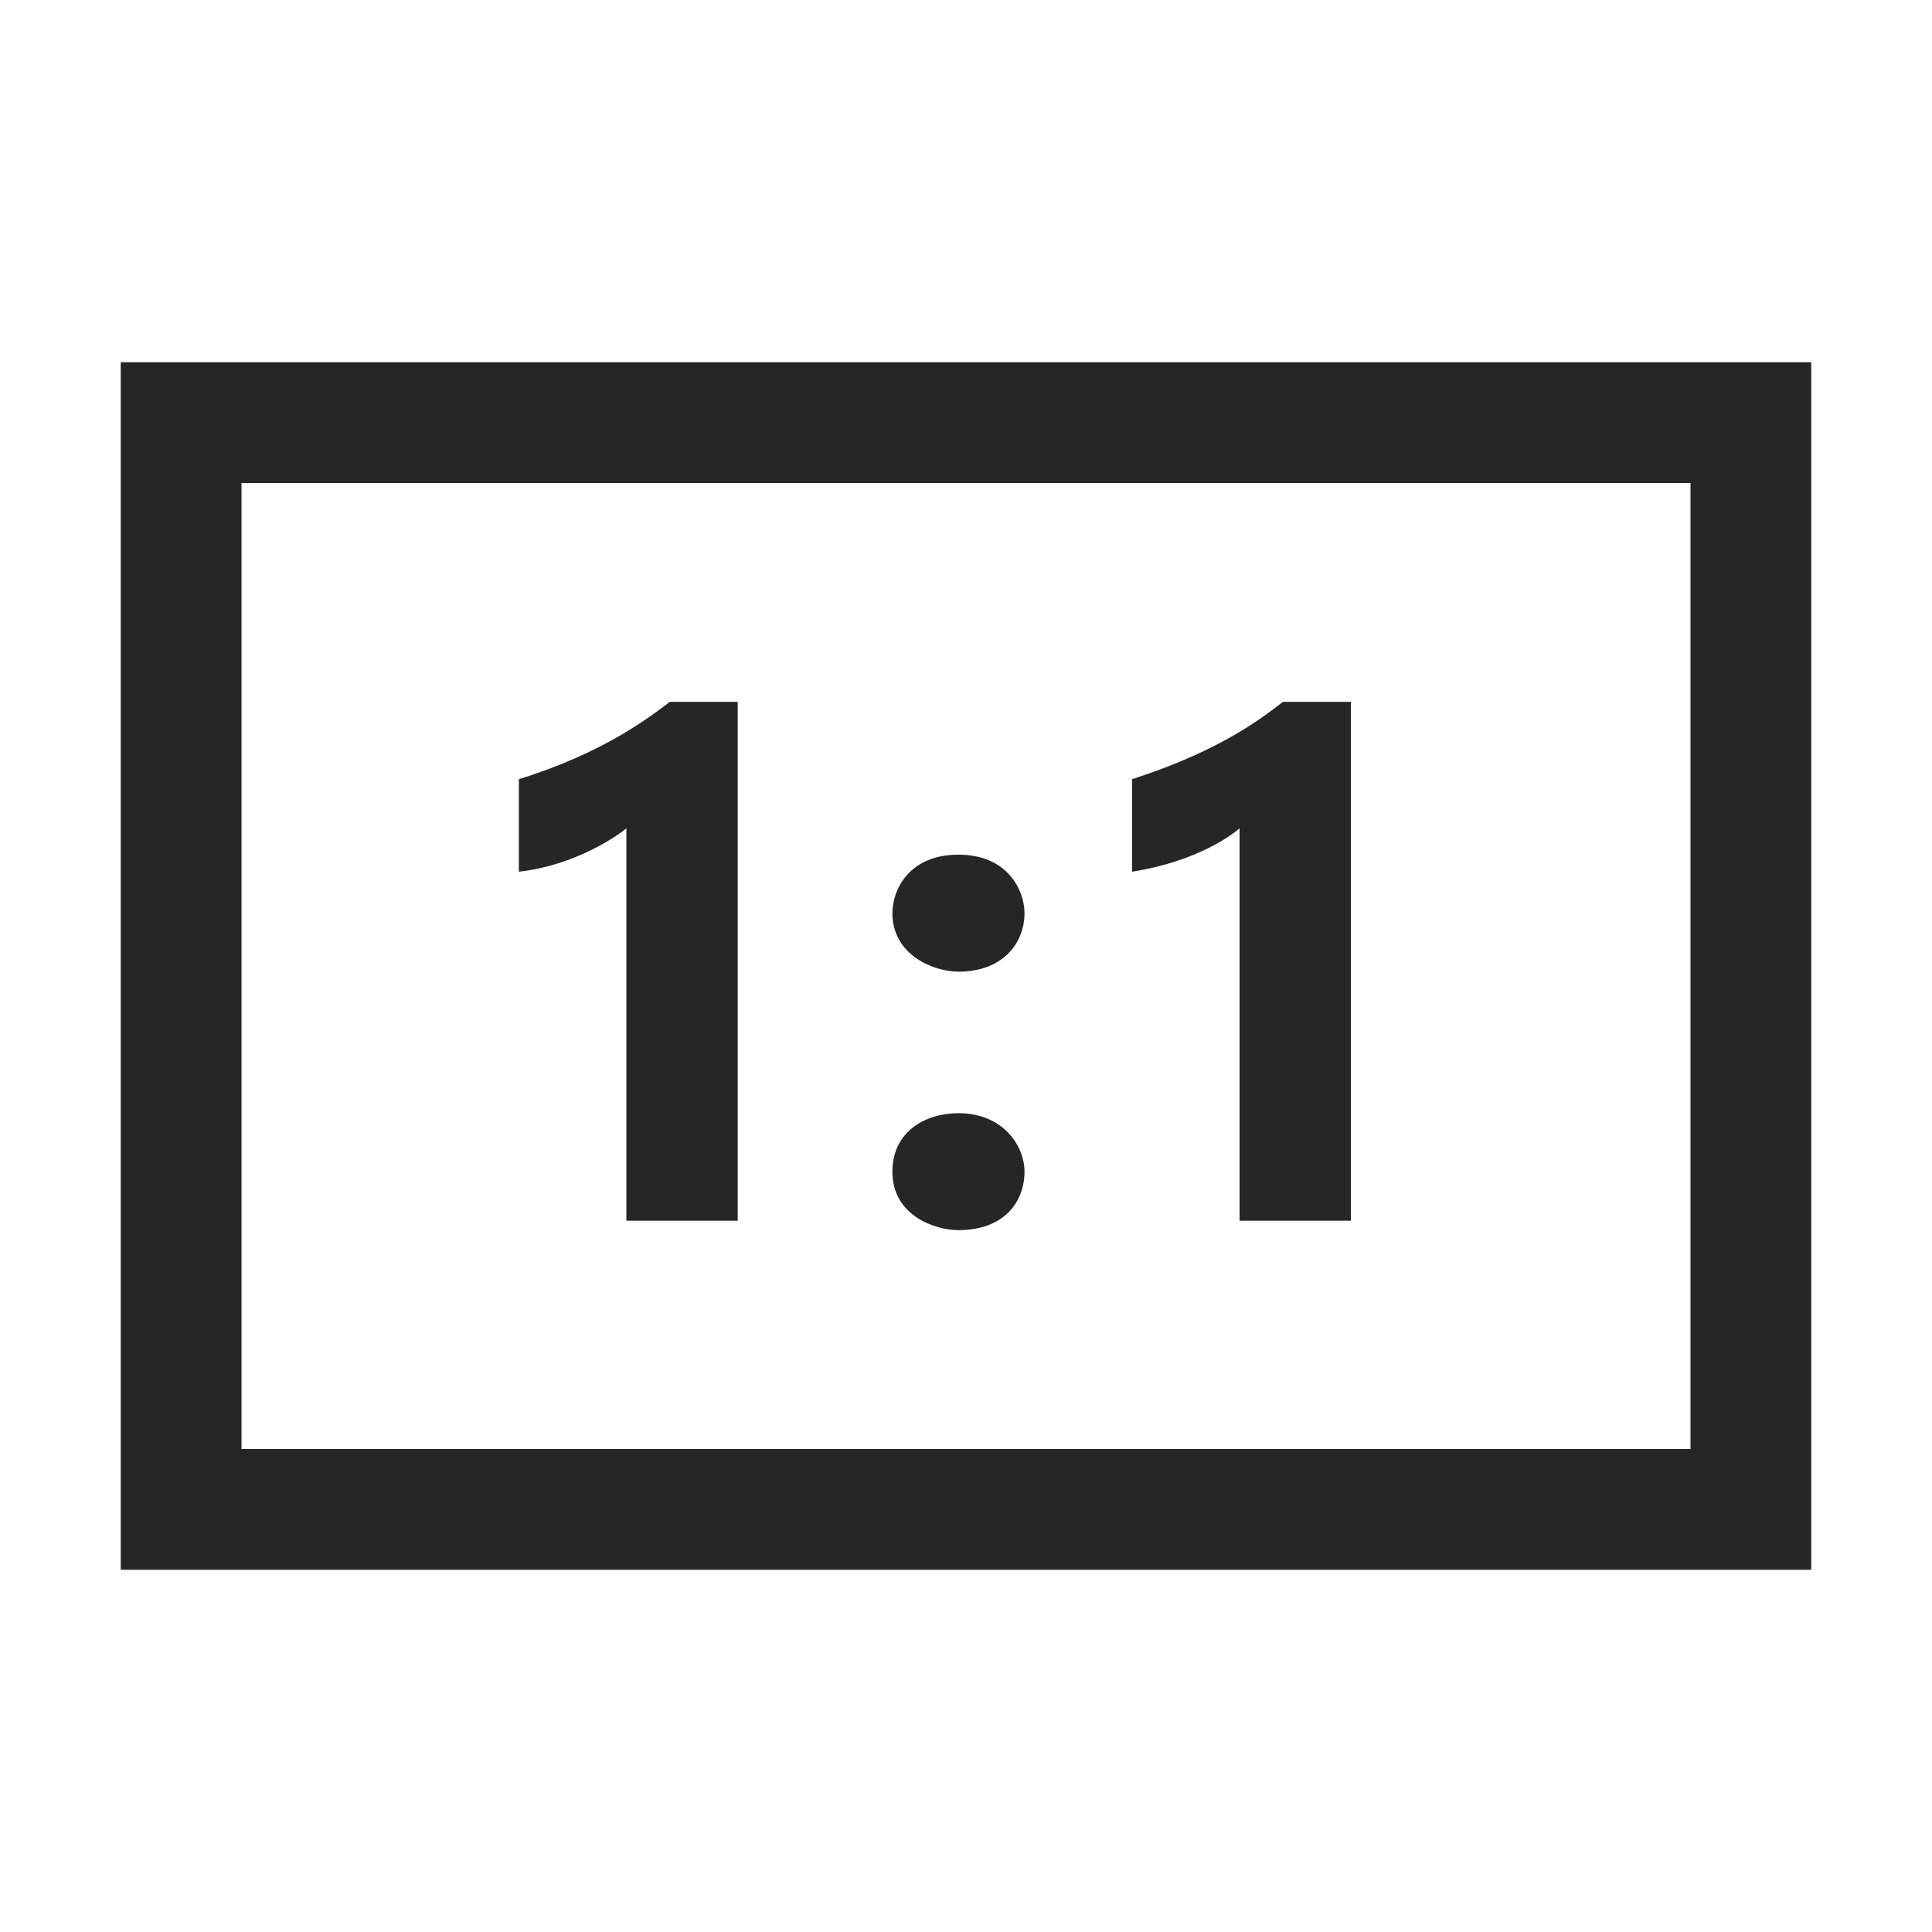 <?xml version="1.0" encoding="UTF-8"?>
<svg xmlns="http://www.w3.org/2000/svg" xmlns:xlink="http://www.w3.org/1999/xlink" viewBox="0 0 32 32" version="1.1" fill="#262626"><g id="surface1" fill="#262626"><path style=" " d="M 2 6 L 2 26 L 30 26 L 30 6 Z M 4 8 L 28 8 L 28 24 L 4 24 Z M 11.094 11.625 C 10.75 11.887 9.988 12.473 8.594 12.906 L 8.594 14.438 C 9.555 14.332 10.273 13.809 10.375 13.719 L 10.375 20.219 L 12.219 20.219 L 12.219 11.625 Z M 21.25 11.625 C 20.906 11.887 20.227 12.43 18.75 12.906 L 18.75 14.438 C 19.848 14.266 20.43 13.809 20.531 13.719 L 20.531 20.219 L 22.375 20.219 L 22.375 11.625 Z M 15.875 14.156 C 15.055 14.156 14.781 14.738 14.781 15.125 C 14.781 15.828 15.477 16.094 15.875 16.094 C 16.609 16.094 16.969 15.621 16.969 15.125 C 16.969 14.762 16.703 14.156 15.875 14.156 Z M 15.875 18.438 C 15.316 18.438 14.781 18.75 14.781 19.406 C 14.781 20.137 15.488 20.375 15.875 20.375 C 16.621 20.375 16.969 19.918 16.969 19.406 C 16.969 18.977 16.613 18.438 15.875 18.438 Z " fill="#262626"/></g></svg>

